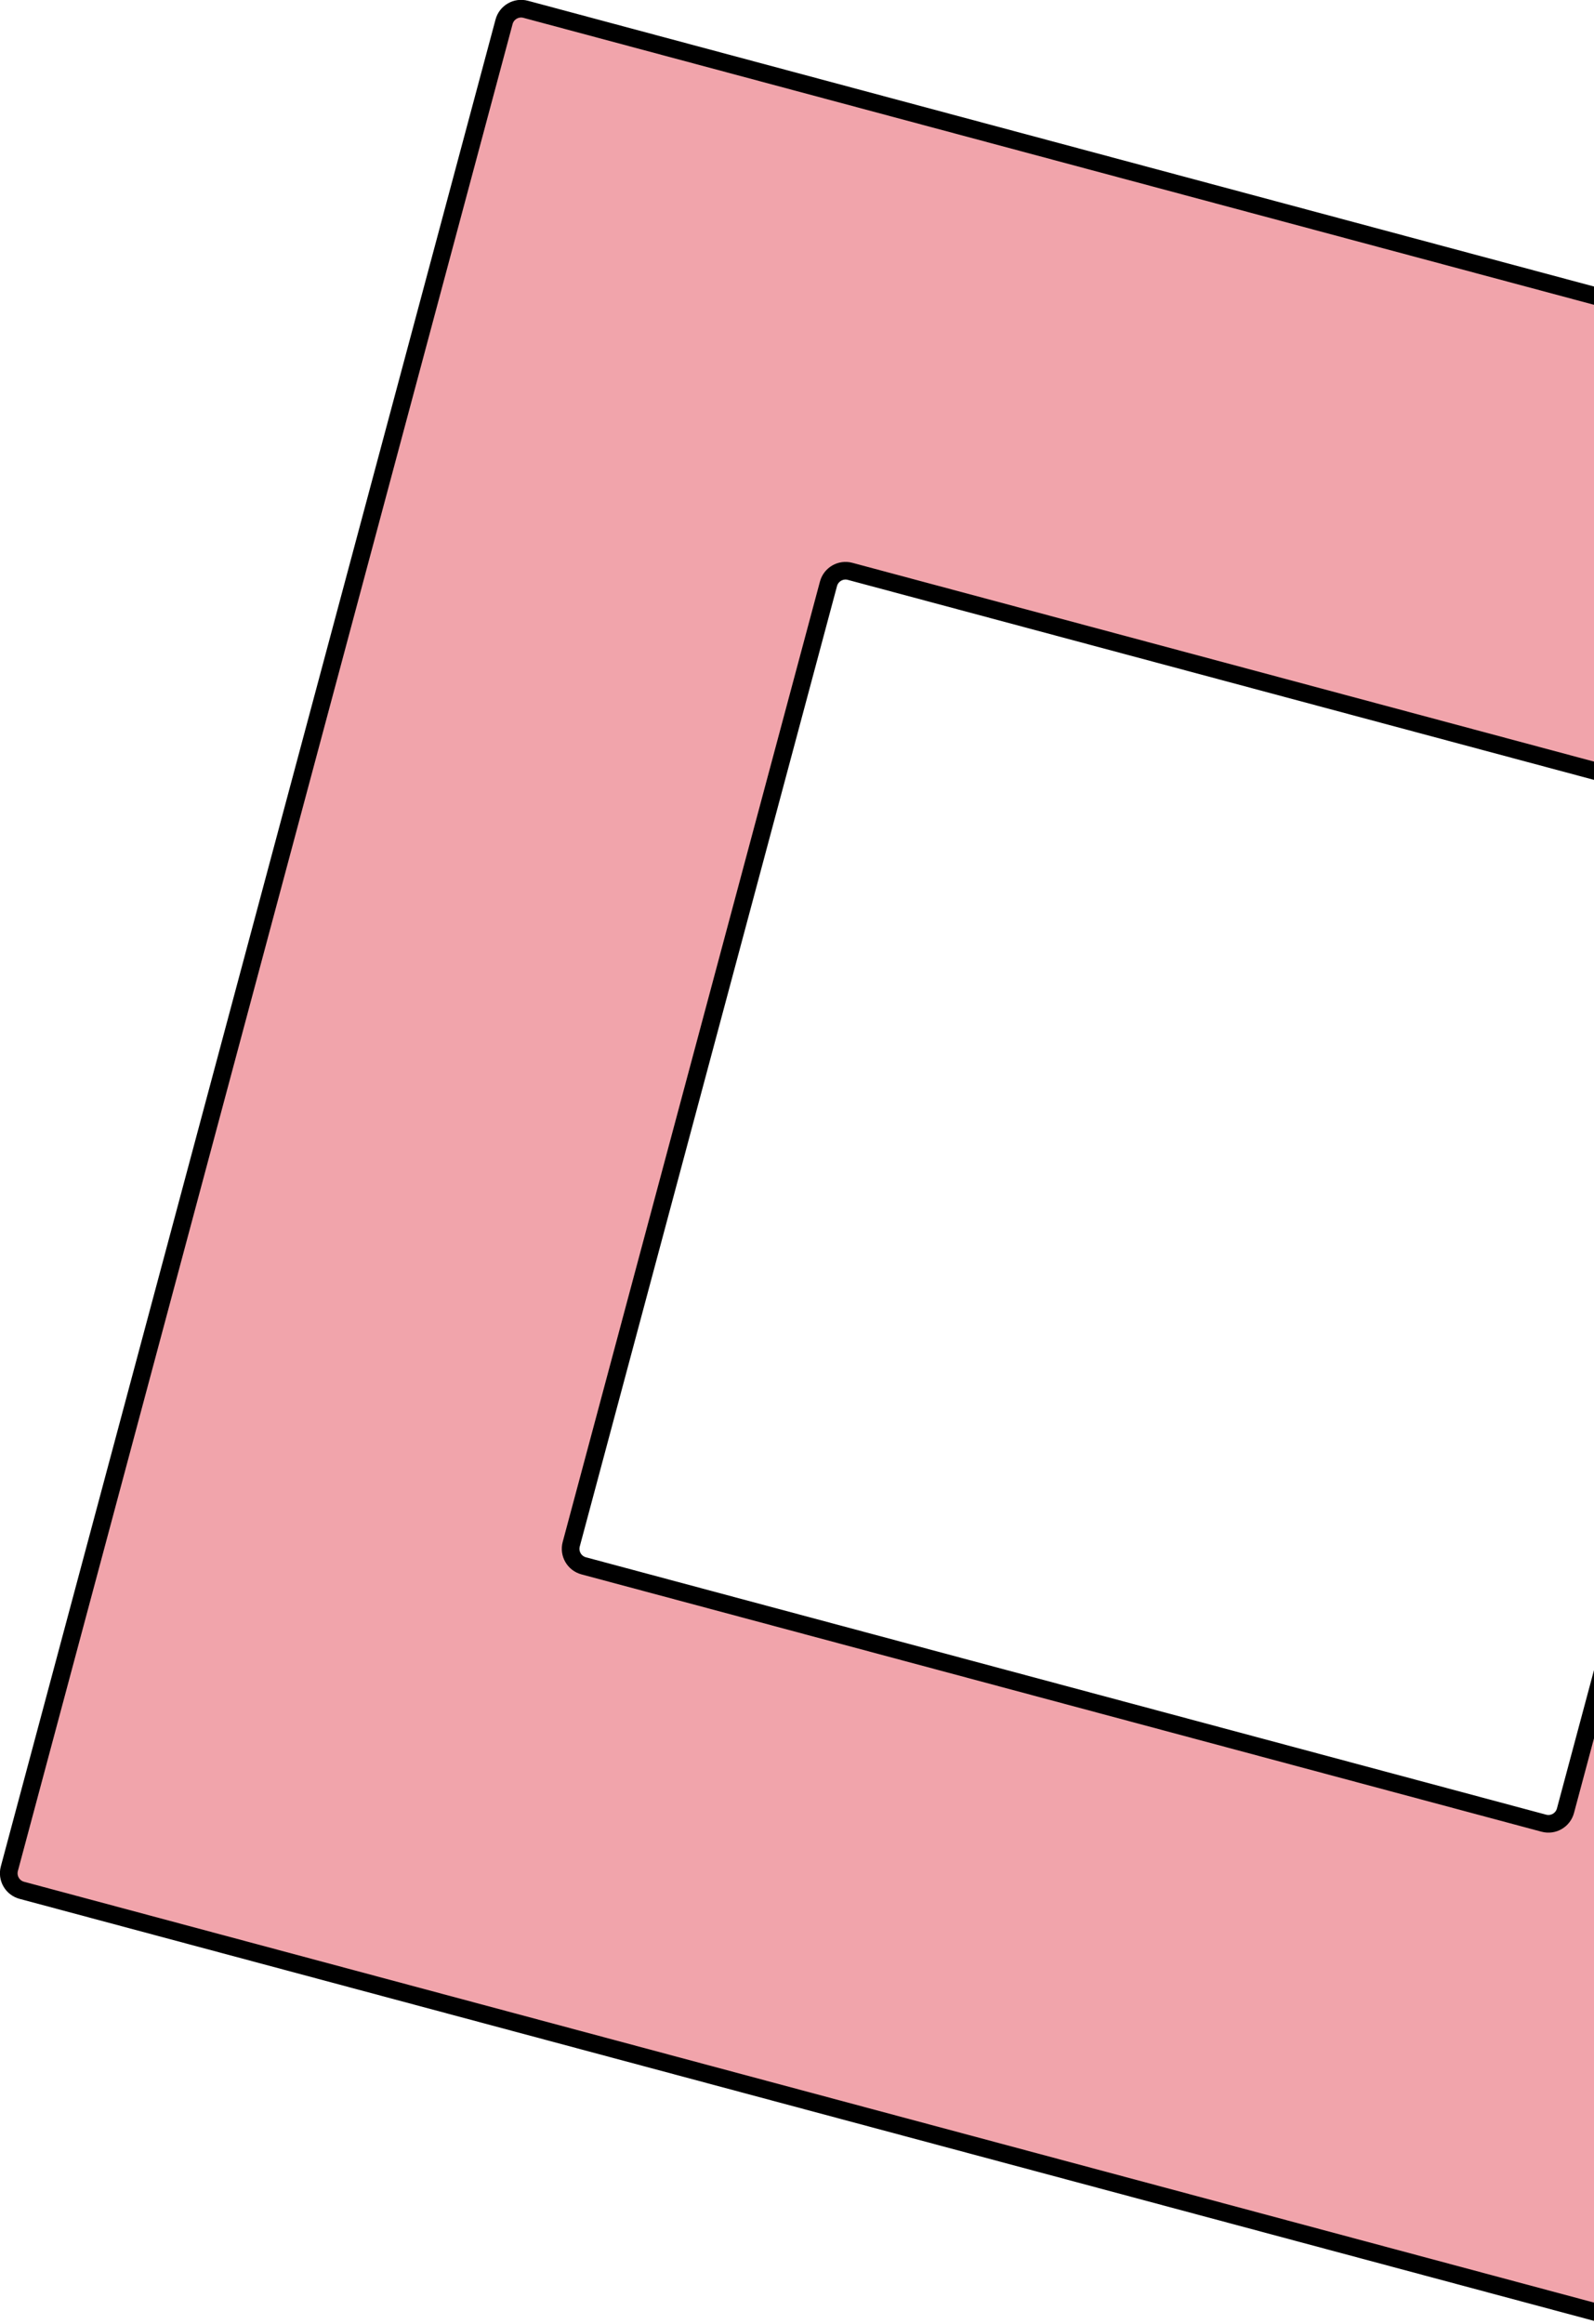 <?xml version="1.0" encoding="UTF-8"?>
<svg width="271px" height="395px" viewBox="0 0 271 395" version="1.1" xmlns="http://www.w3.org/2000/svg" xmlns:xlink="http://www.w3.org/1999/xlink">
    <!-- Generator: Sketch 60 (88103) - https://sketch.com -->
    <title>Combined Shape</title>
    <desc>Created with Sketch.</desc>
    <g id="v2" stroke="none" stroke-width="1" fill="none" fill-rule="evenodd">
        <g id="Startup---ParkPlace" transform="translate(-1169, -373)" fill="#F1A4AB" stroke="#000000" stroke-width="3">
            <path d="M1210,411 L1534.993,411.007 C1536.65,411.007 1537.993,412.35 1537.993,414.007 L1537.993,414.007 L1538,739 L1538,739 C1538,740.657 1536.657,742 1535,742 L1535,742 L1210.007,741.993 C1208.35,741.993 1207.007,740.65 1207.007,738.993 L1207.007,738.993 L1207,414 C1207,412.343 1208.343,411 1210,411 L1210,411 Z M1288,489 C1286.343,489 1285,490.343 1285,492 L1285.004,660.996 C1285.004,662.653 1286.347,663.996 1288.004,663.996 L1457,664 C1458.657,664 1460,662.657 1460,661 L1460,661 L1459.997,492.003 C1459.996,490.347 1458.653,489.004 1456.997,489.003 L1288,489 Z" id="Combined-Shape" transform="translate(1372.5, 576.5) rotate(-345) translate(-1372.5, -576.5) "></path>
        </g>
    </g>
</svg>